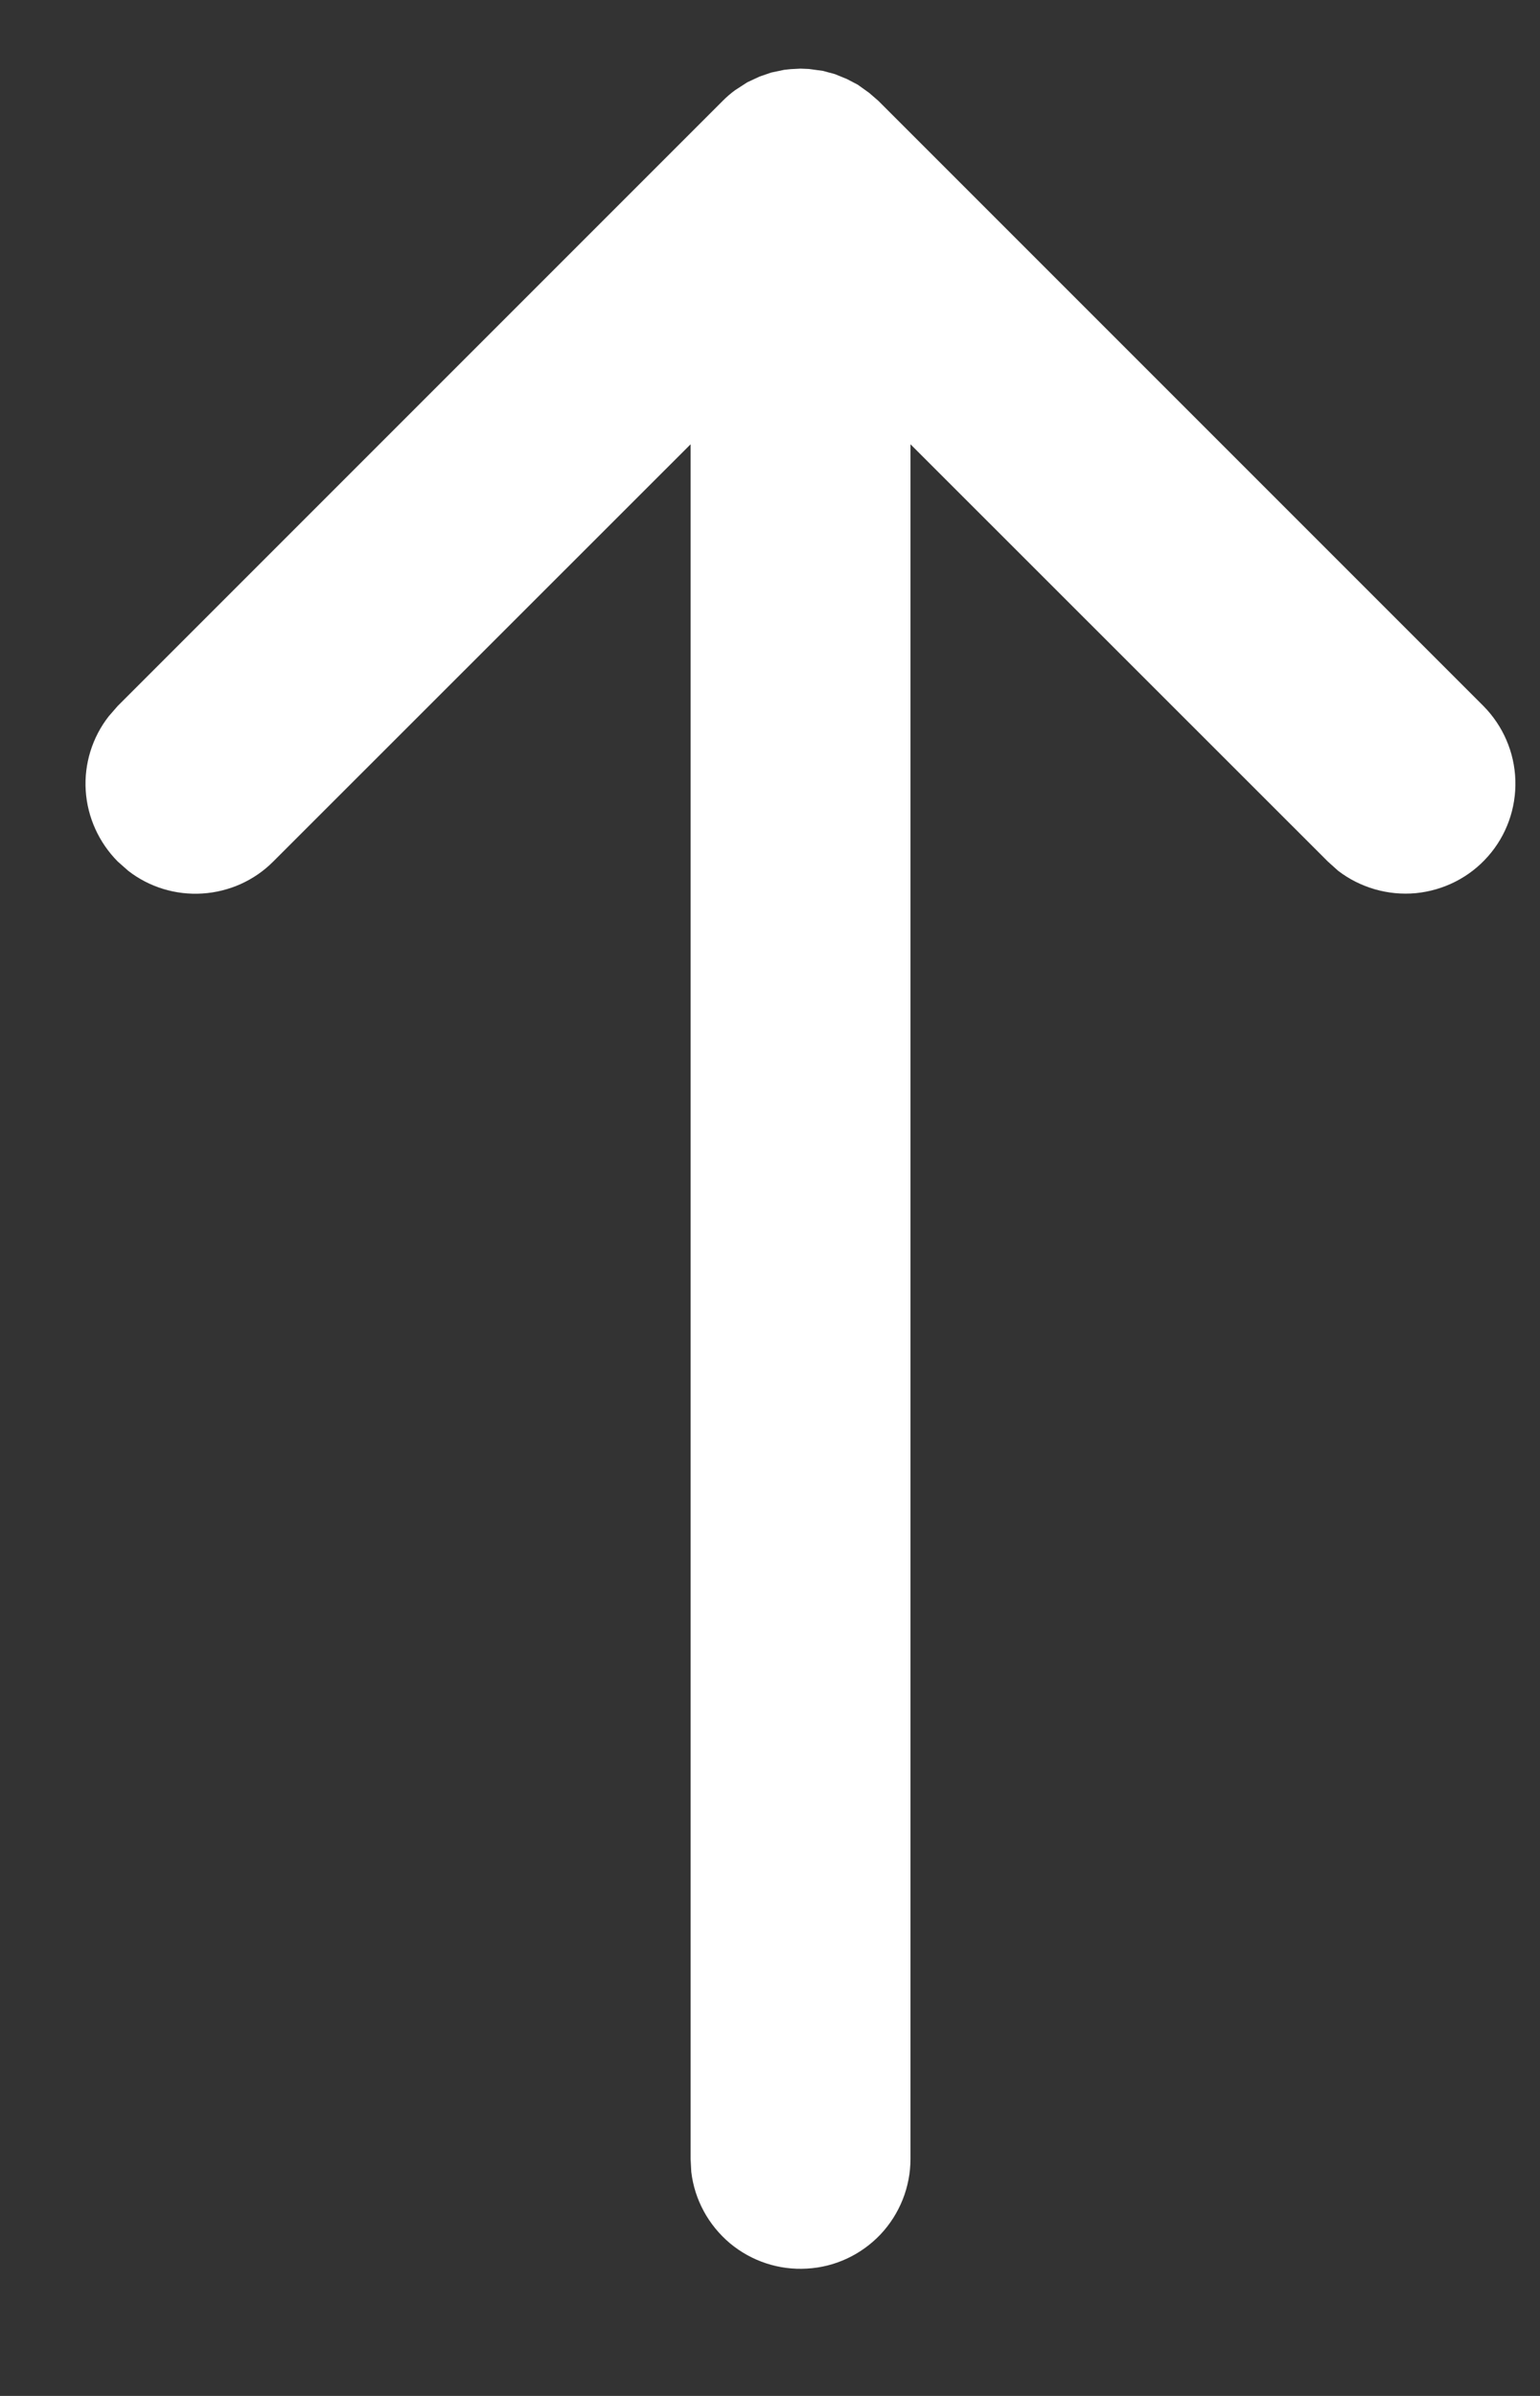 <svg width="9" height="14" viewBox="0 0 9 14" fill="none" xmlns="http://www.w3.org/2000/svg">
<rect x="0" y="0" width="9" height="14" fill="#333333" stroke="none"/>
<path d="M4.583 0.408L4.621 0.404L4.678 0.401L4.727 0.403L4.808 0.414L4.879 0.433L4.95 0.462L5.013 0.495L5.08 0.543L5.133 0.589L8.669 4.125C8.784 4.241 8.851 4.396 8.856 4.559C8.861 4.723 8.804 4.882 8.696 5.004C8.588 5.127 8.437 5.203 8.274 5.219C8.112 5.234 7.949 5.187 7.82 5.088L7.76 5.034L5.321 2.596V12.615C5.321 12.779 5.258 12.937 5.146 13.056C5.033 13.175 4.88 13.247 4.716 13.256C4.553 13.266 4.392 13.213 4.266 13.108C4.14 13.002 4.059 12.853 4.04 12.691L4.036 12.615V2.596L1.597 5.034C1.487 5.145 1.339 5.211 1.183 5.221C1.027 5.231 0.872 5.184 0.749 5.088L0.688 5.034C0.578 4.923 0.511 4.776 0.501 4.62C0.491 4.464 0.539 4.309 0.635 4.186L0.688 4.125L4.224 0.589C4.246 0.567 4.27 0.546 4.296 0.527L4.367 0.481L4.44 0.447L4.507 0.424L4.583 0.408Z" fill="white"/>
</svg>
